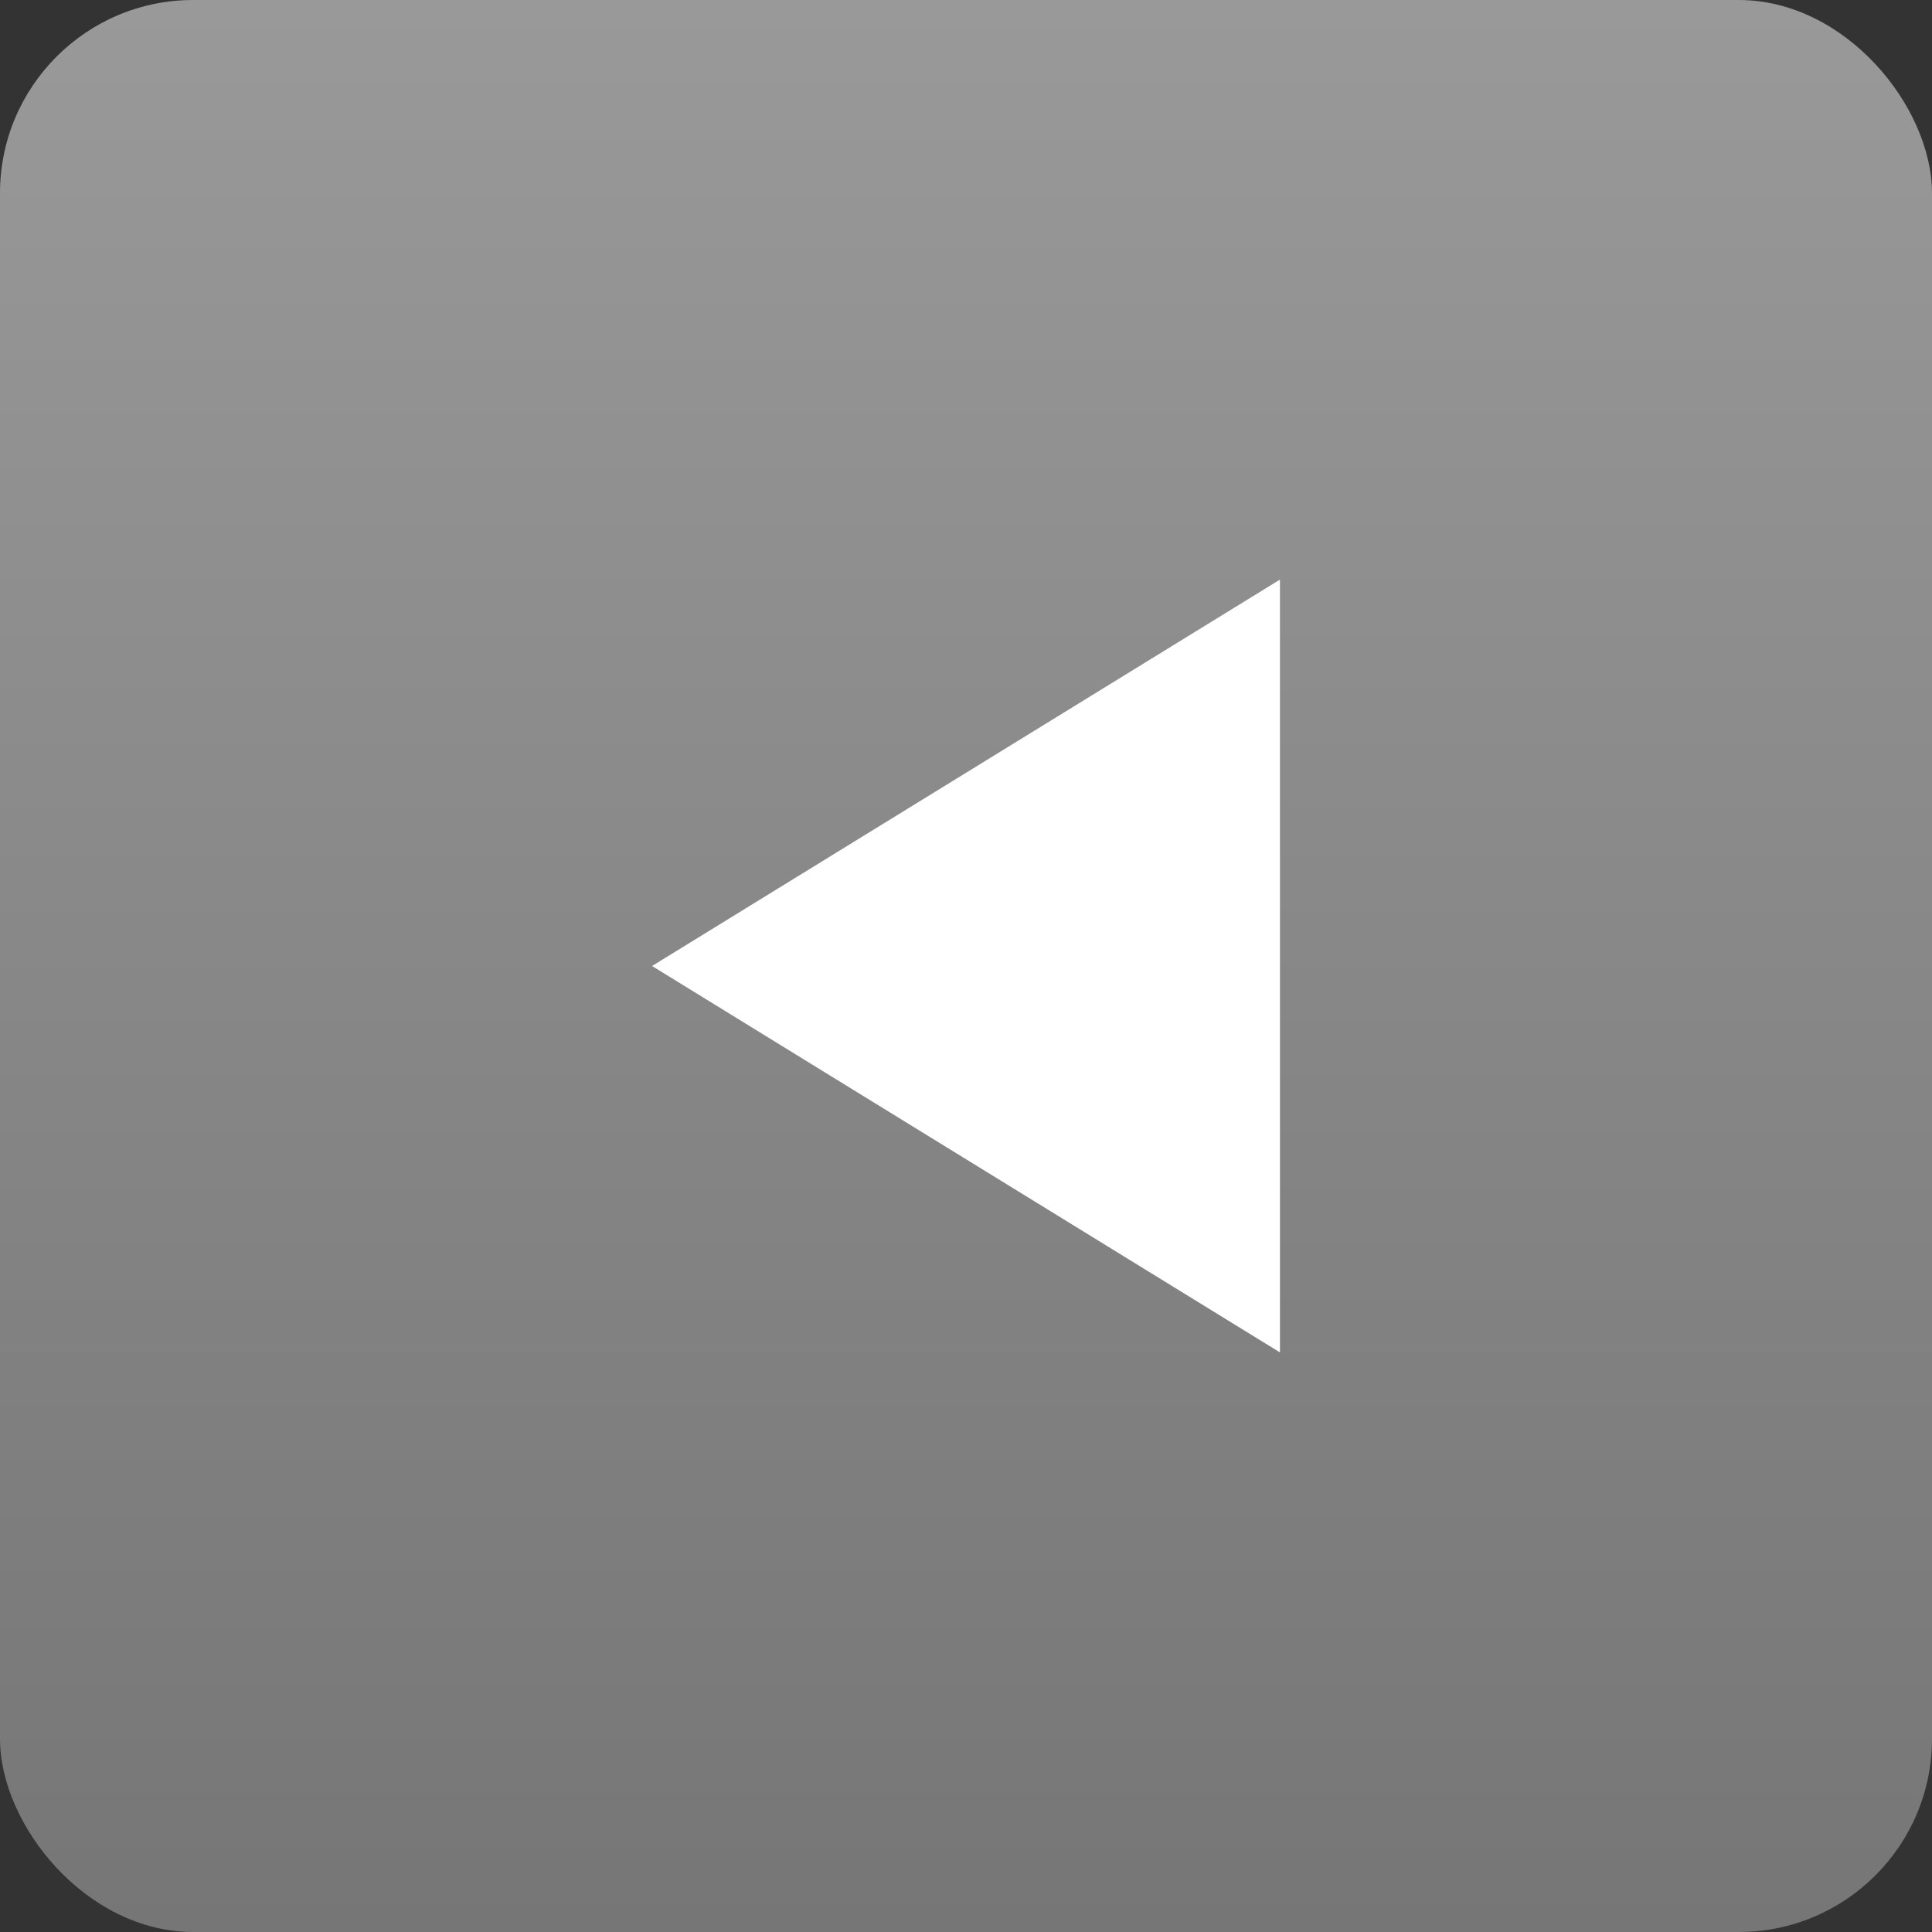 <svg width="80" height="80" viewBox="0 0 80 80" fill="none" xmlns="http://www.w3.org/2000/svg">
<rect x="0" y="0" width="80" height="80" fill="#333333" stroke="none"/>
<rect width="80" height="80" rx="8" fill="url(#paint0_linear_85_168)"/>
<path d="M27 40L53 24V56L27 40Z" fill="white"/>
<defs>
<linearGradient id="paint0_linear_85_168" x1="40" y1="0" x2="40" y2="80" gradientUnits="userSpaceOnUse">
<stop stop-color="#999999"/>
<stop offset="1" stop-color="#767676"/>
</linearGradient>
</defs>
</svg>

